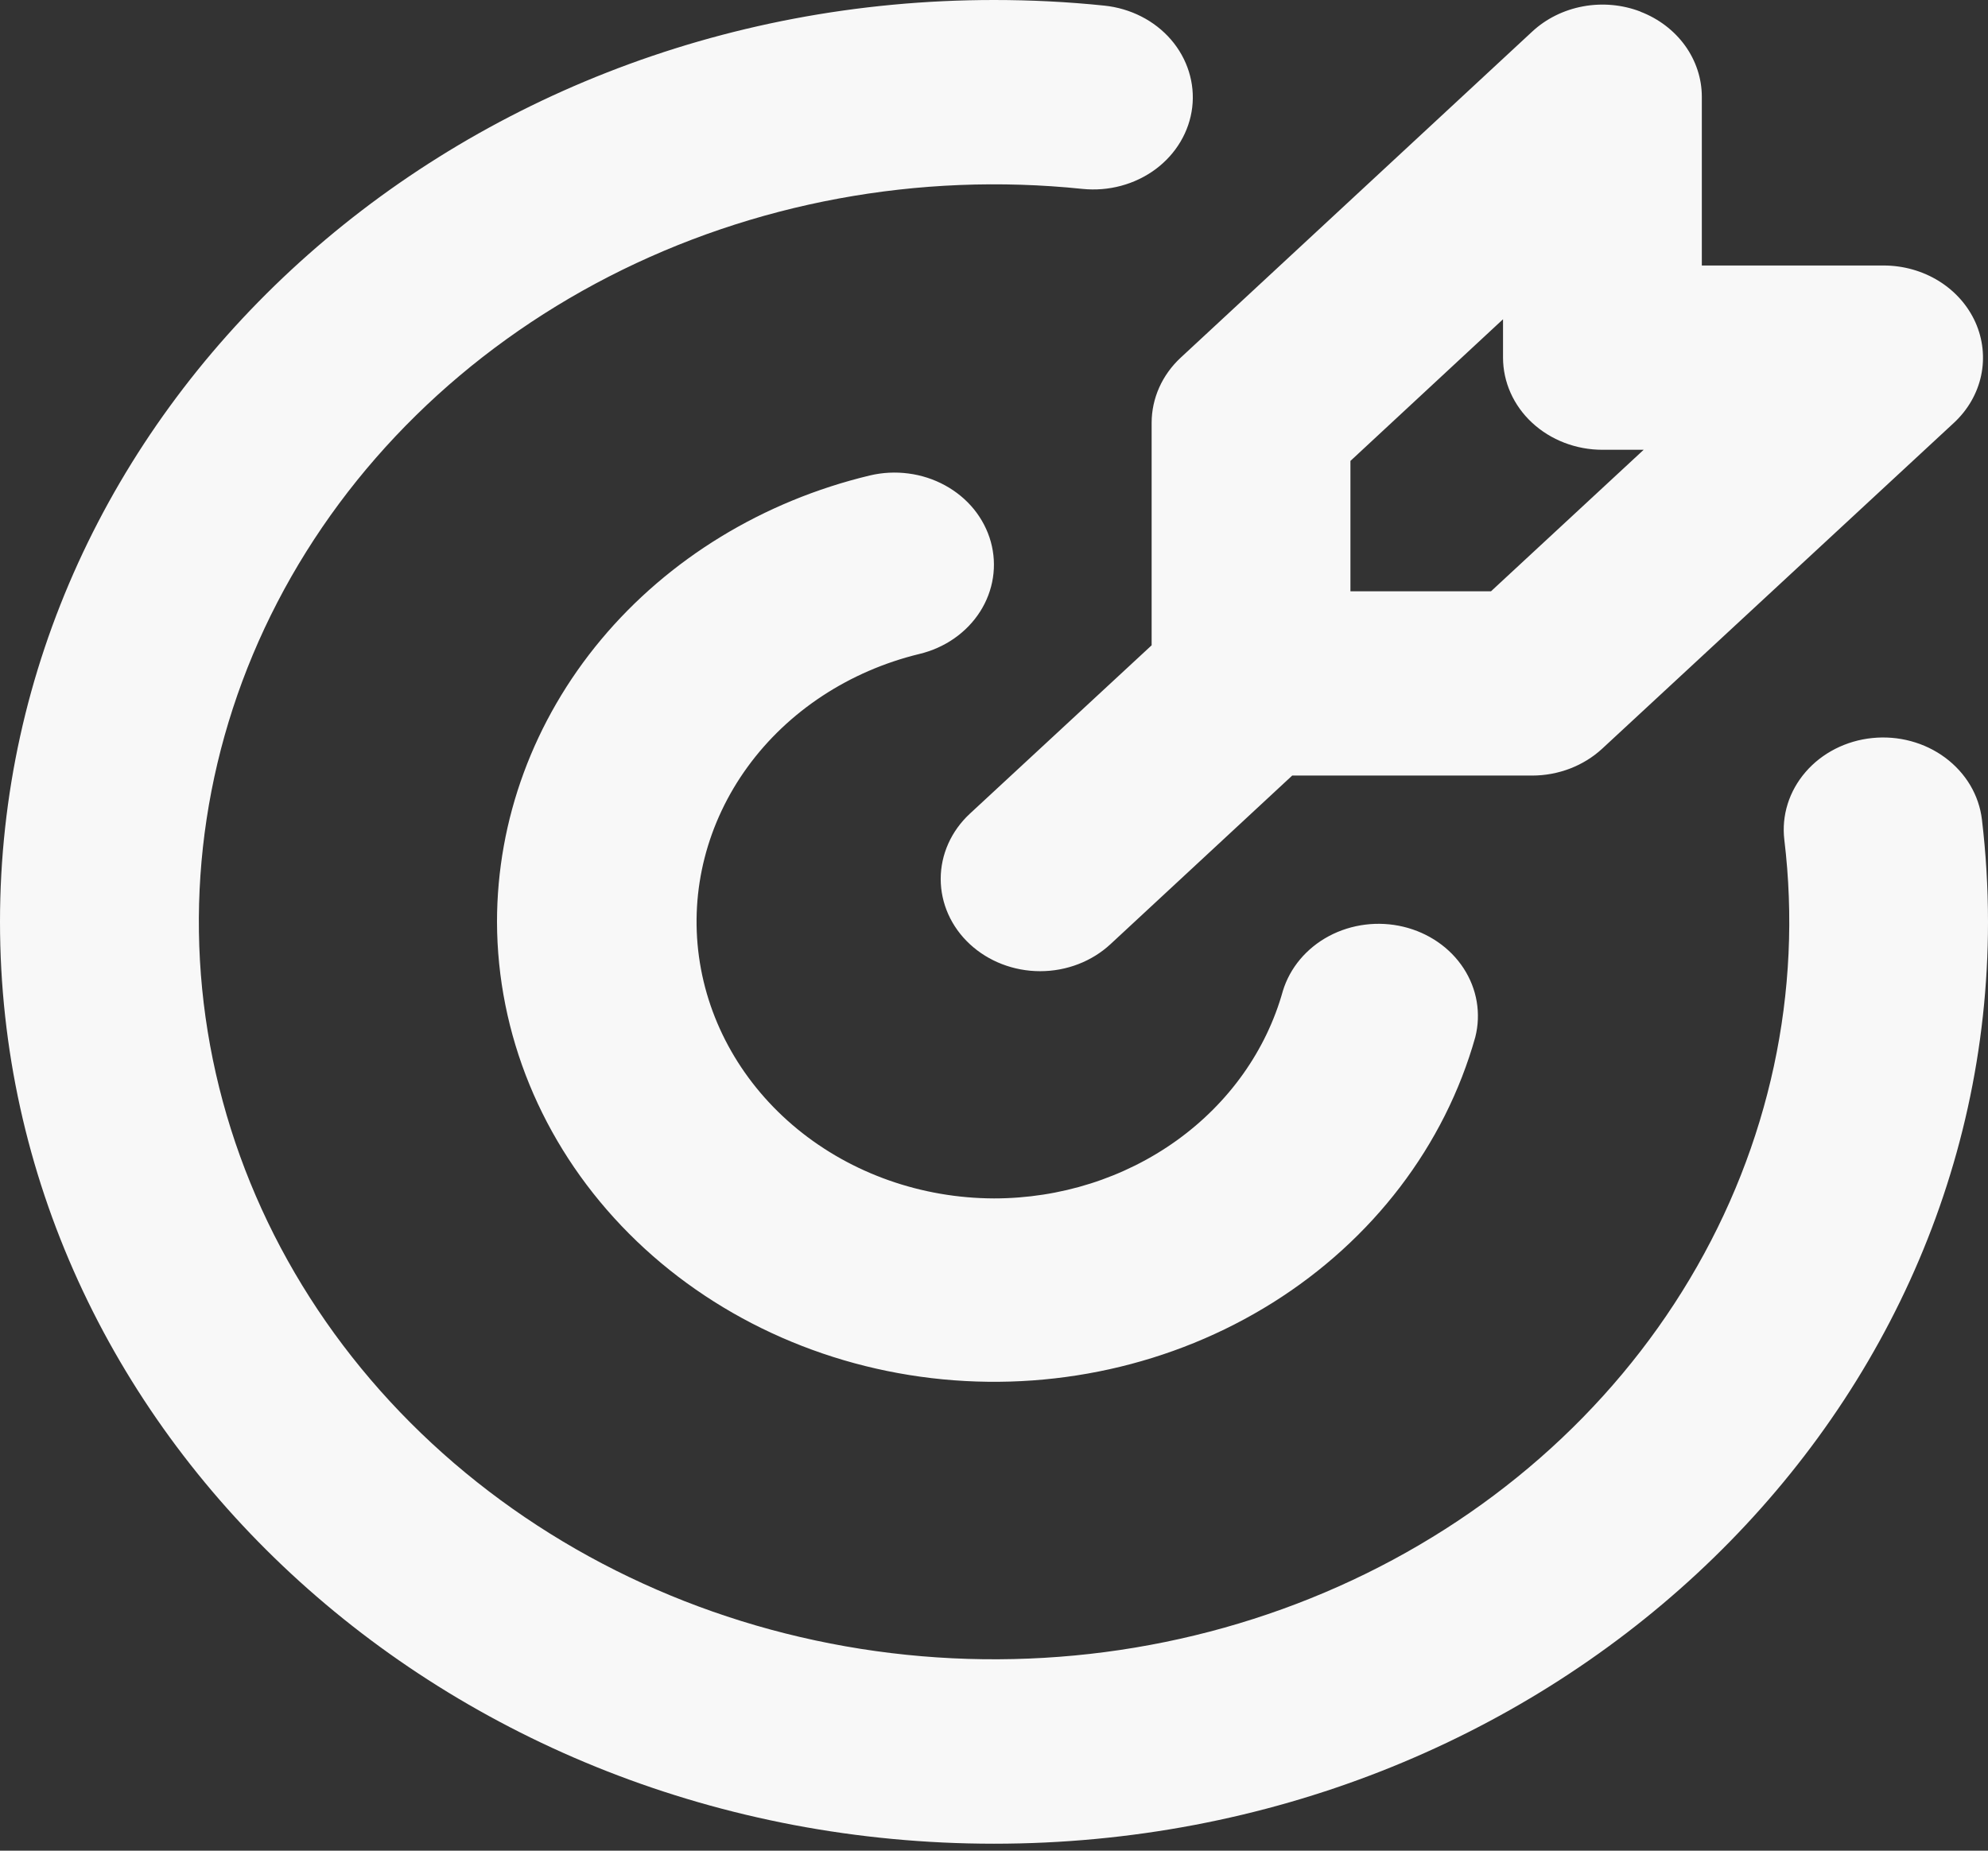<svg width="58" height="54" viewBox="0 0 58 54" fill="none" xmlns="http://www.w3.org/2000/svg">
<rect x="0" y="0" width="58" height="54" fill="#333333" stroke="none"/>
<path d="M29 0C30.087 0 31.16 0.054 32.219 0.164C32.597 0.203 32.964 0.311 33.298 0.481C33.632 0.651 33.926 0.881 34.164 1.156C34.402 1.432 34.579 1.749 34.685 2.088C34.791 2.427 34.825 2.783 34.783 3.134C34.741 3.485 34.625 3.825 34.441 4.134C34.258 4.444 34.01 4.717 33.713 4.938C33.415 5.158 33.074 5.323 32.708 5.421C32.343 5.52 31.959 5.55 31.581 5.512C26.802 5.016 21.975 5.909 17.767 8.069C13.56 10.229 10.18 13.549 8.095 17.568C6.01 21.587 5.324 26.108 6.13 30.506C6.937 34.903 9.196 38.959 12.597 42.113C15.997 45.267 20.37 47.363 25.111 48.111C29.852 48.859 34.726 48.222 39.059 46.288C43.393 44.355 46.972 41.22 49.3 37.317C51.629 33.415 52.593 28.937 52.058 24.505C52.016 24.154 52.049 23.798 52.155 23.459C52.261 23.12 52.439 22.803 52.677 22.527C53.157 21.97 53.857 21.613 54.621 21.535C55.386 21.456 56.153 21.663 56.753 22.109C57.05 22.33 57.298 22.603 57.482 22.912C57.665 23.222 57.781 23.562 57.823 23.913C57.939 24.895 58 25.89 58 26.899C58 41.755 45.017 53.797 29 53.797C12.983 53.797 0 41.755 0 26.899C0 12.043 12.983 0 29 0ZM28.907 15.808C29.098 16.499 28.986 17.232 28.595 17.845C28.204 18.459 27.566 18.904 26.822 19.082C24.777 19.579 22.997 20.749 21.814 22.373C20.631 23.998 20.125 25.967 20.392 27.912C20.659 29.857 21.679 31.645 23.263 32.944C24.847 34.242 26.886 34.962 29 34.968C30.929 34.968 32.804 34.373 34.329 33.278C35.854 32.183 36.944 30.648 37.427 28.916C37.633 28.239 38.116 27.664 38.773 27.313C39.431 26.963 40.21 26.865 40.944 27.041C41.678 27.217 42.309 27.652 42.701 28.254C43.093 28.856 43.215 29.576 43.042 30.261C42.152 33.424 40.051 36.178 37.132 38.01C34.213 39.841 30.674 40.624 27.178 40.212C23.682 39.8 20.467 38.222 18.134 35.772C15.801 33.322 14.509 30.168 14.5 26.899C14.501 23.917 15.569 21.02 17.537 18.662C19.506 16.305 22.263 14.621 25.375 13.874C25.744 13.786 26.128 13.766 26.505 13.816C26.882 13.865 27.245 13.983 27.573 14.163C27.901 14.342 28.188 14.58 28.417 14.862C28.645 15.145 28.812 15.466 28.907 15.808ZM47.862 0.342C48.391 0.545 48.843 0.89 49.162 1.331C49.48 1.773 49.651 2.293 49.651 2.824V7.747H54.955C55.529 7.747 56.089 7.905 56.566 8.2C57.043 8.496 57.414 8.916 57.634 9.407C57.853 9.899 57.91 10.44 57.799 10.961C57.687 11.483 57.411 11.962 57.005 12.338L46.748 21.842C46.204 22.346 45.467 22.63 44.698 22.63H37.7L32.399 27.549C31.855 28.054 31.117 28.338 30.347 28.338C29.578 28.338 28.84 28.054 28.295 27.549C27.751 27.045 27.445 26.36 27.445 25.646C27.445 24.933 27.751 24.248 28.295 23.743L33.599 18.829V12.336C33.6 11.622 33.905 10.938 34.449 10.434L44.701 0.923C45.106 0.546 45.623 0.29 46.186 0.186C46.748 0.082 47.332 0.135 47.862 0.339M43.851 9.315L39.399 13.449V17.253H43.5L47.954 13.124H46.751C45.982 13.124 45.244 12.84 44.7 12.336C44.156 11.832 43.851 11.147 43.851 10.434V9.315Z" fill="#F8F8F8"/>
</svg>
